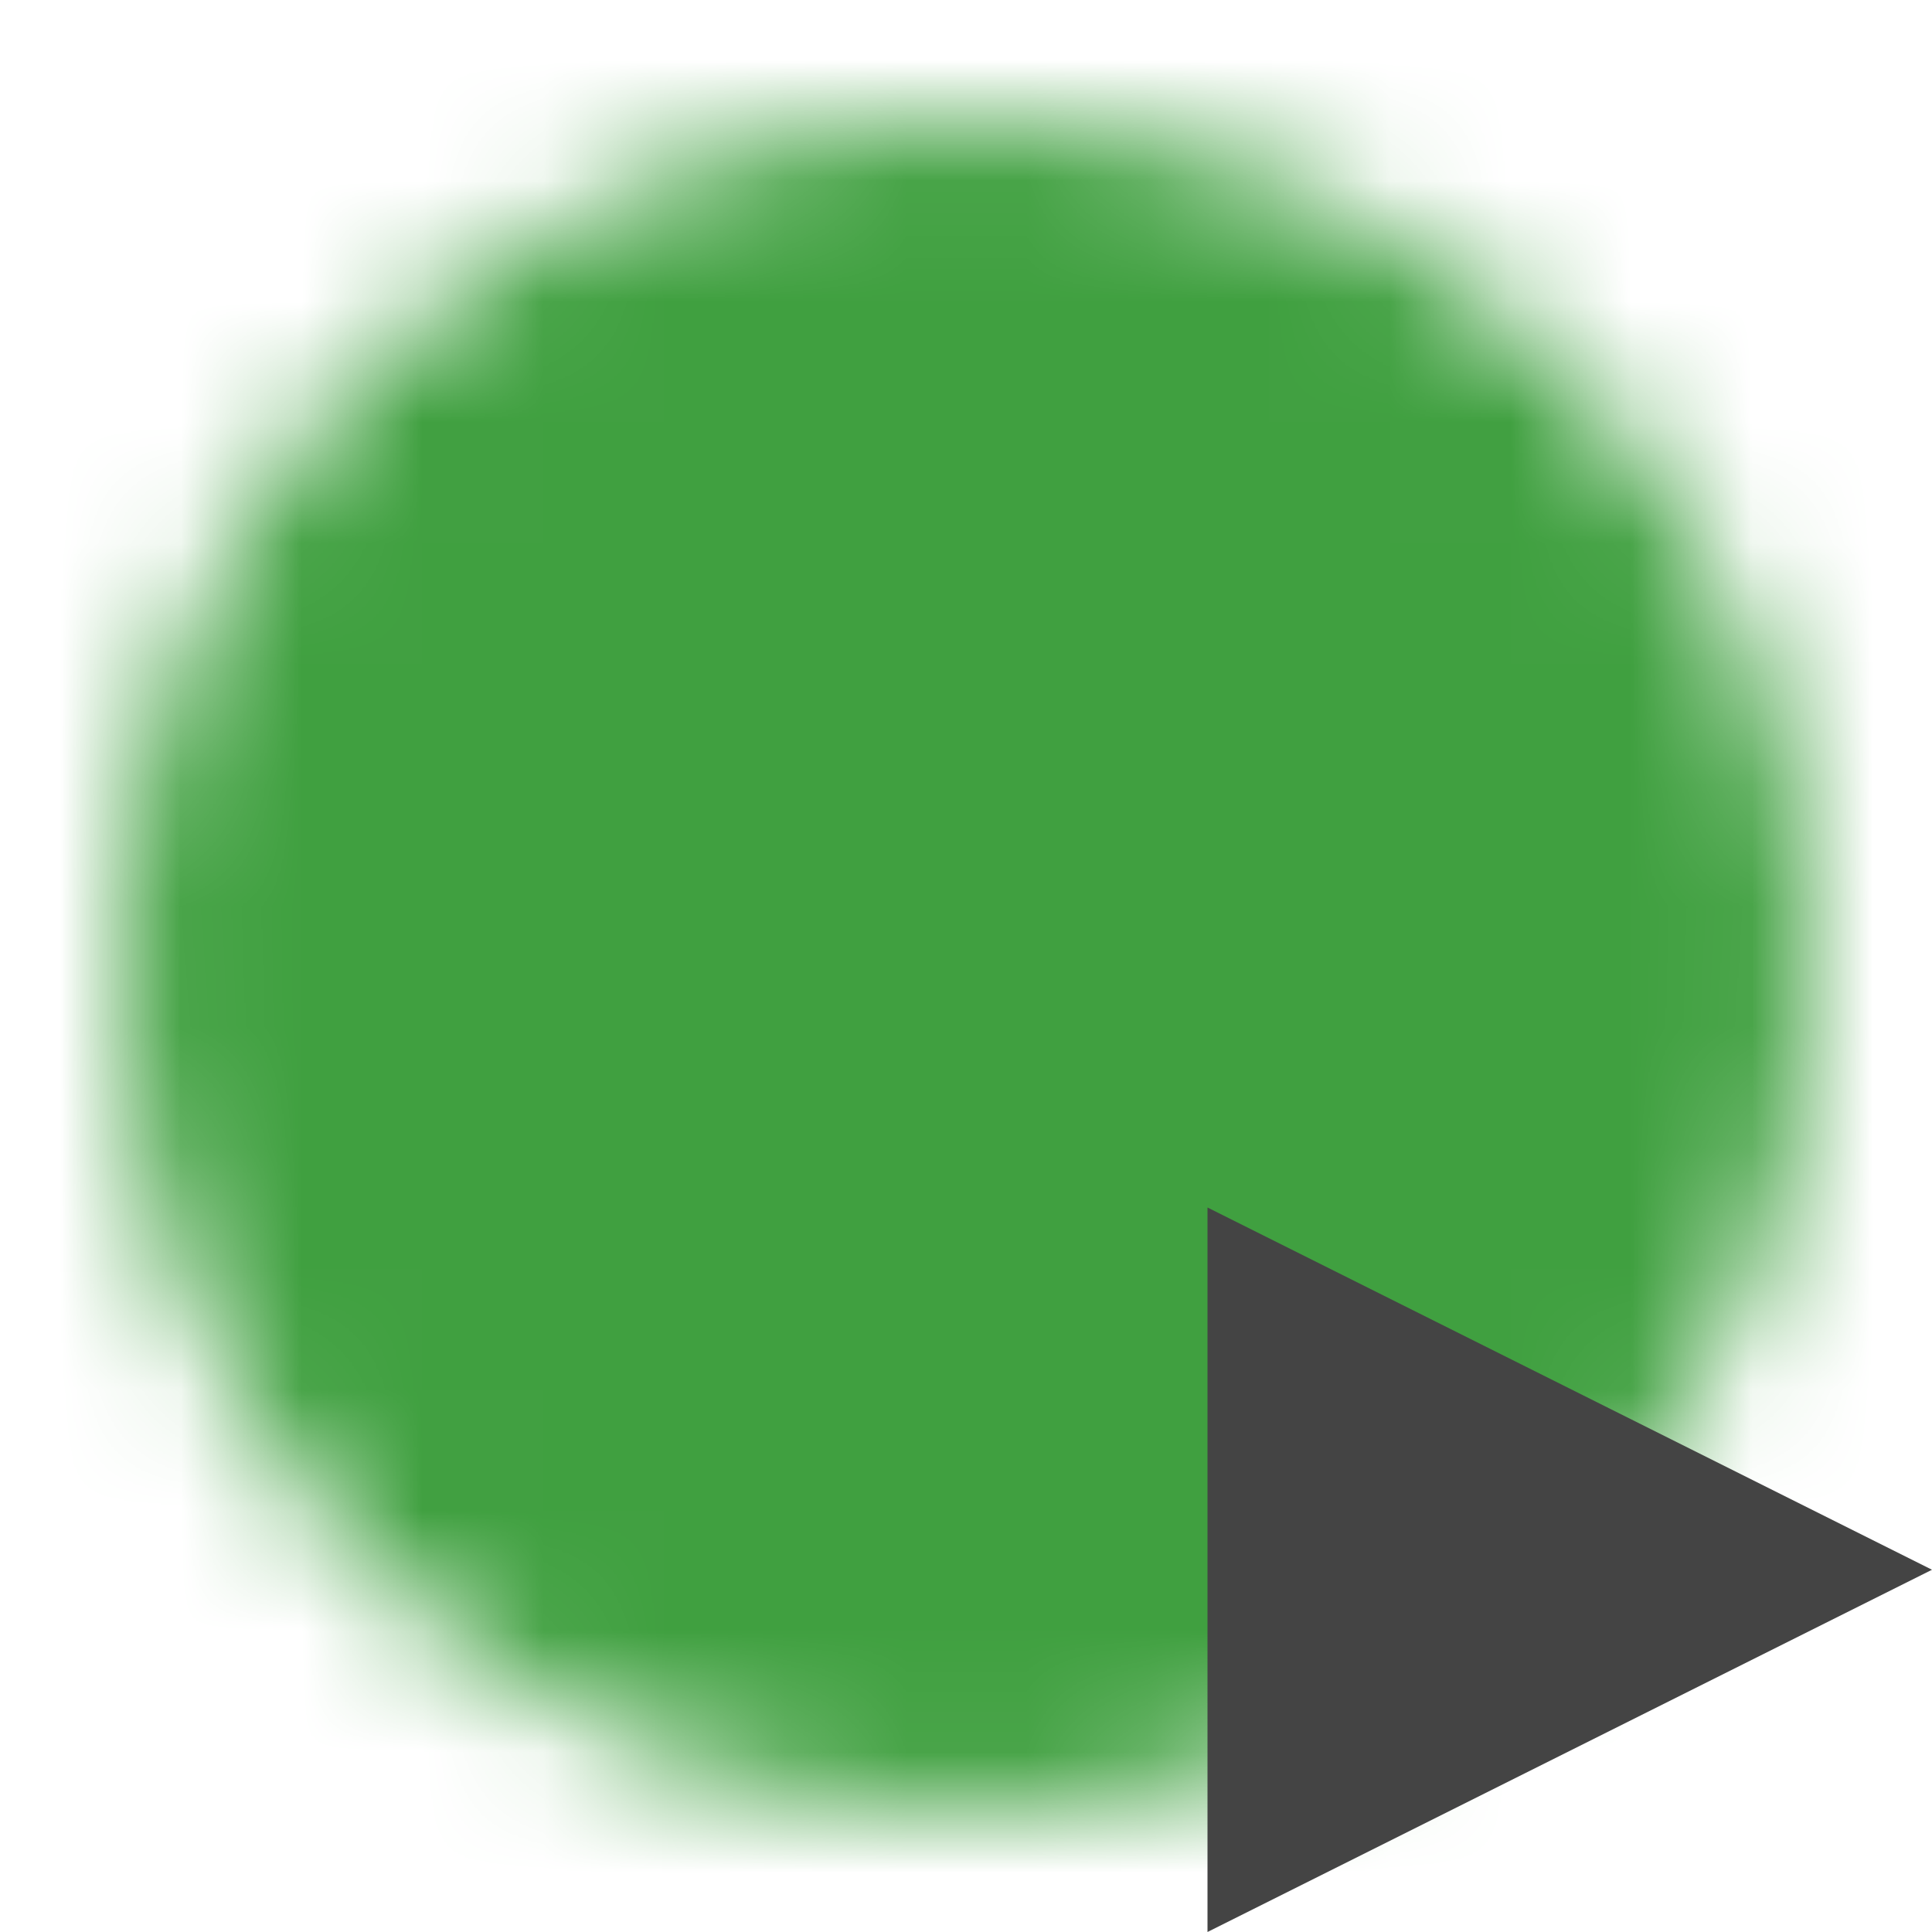 <?xml version="1.0" encoding="utf-8"?>
<svg xmlns="http://www.w3.org/2000/svg" width="16" height="16" viewBox="0 0 16 16">
	<defs>
		<mask id="mask" x="0" y="0" width="16" height="16">
			<circle cx="8" cy="8" r="7" style="fill: white;"/>
			<path d="M3.5,8 L6.5,11 L12.5,5" style="stroke: black; stroke-width: 2; fill: none;"/>
		</mask>
	</defs>
	<rect x="0" y="0" width="16" height="16" style="fill: #40a040; mask: url(#mask);"/>
	<path d="M10,13 L10,10 L16,13 L10,16 X" style="fill: #444444;"/>
</svg>
